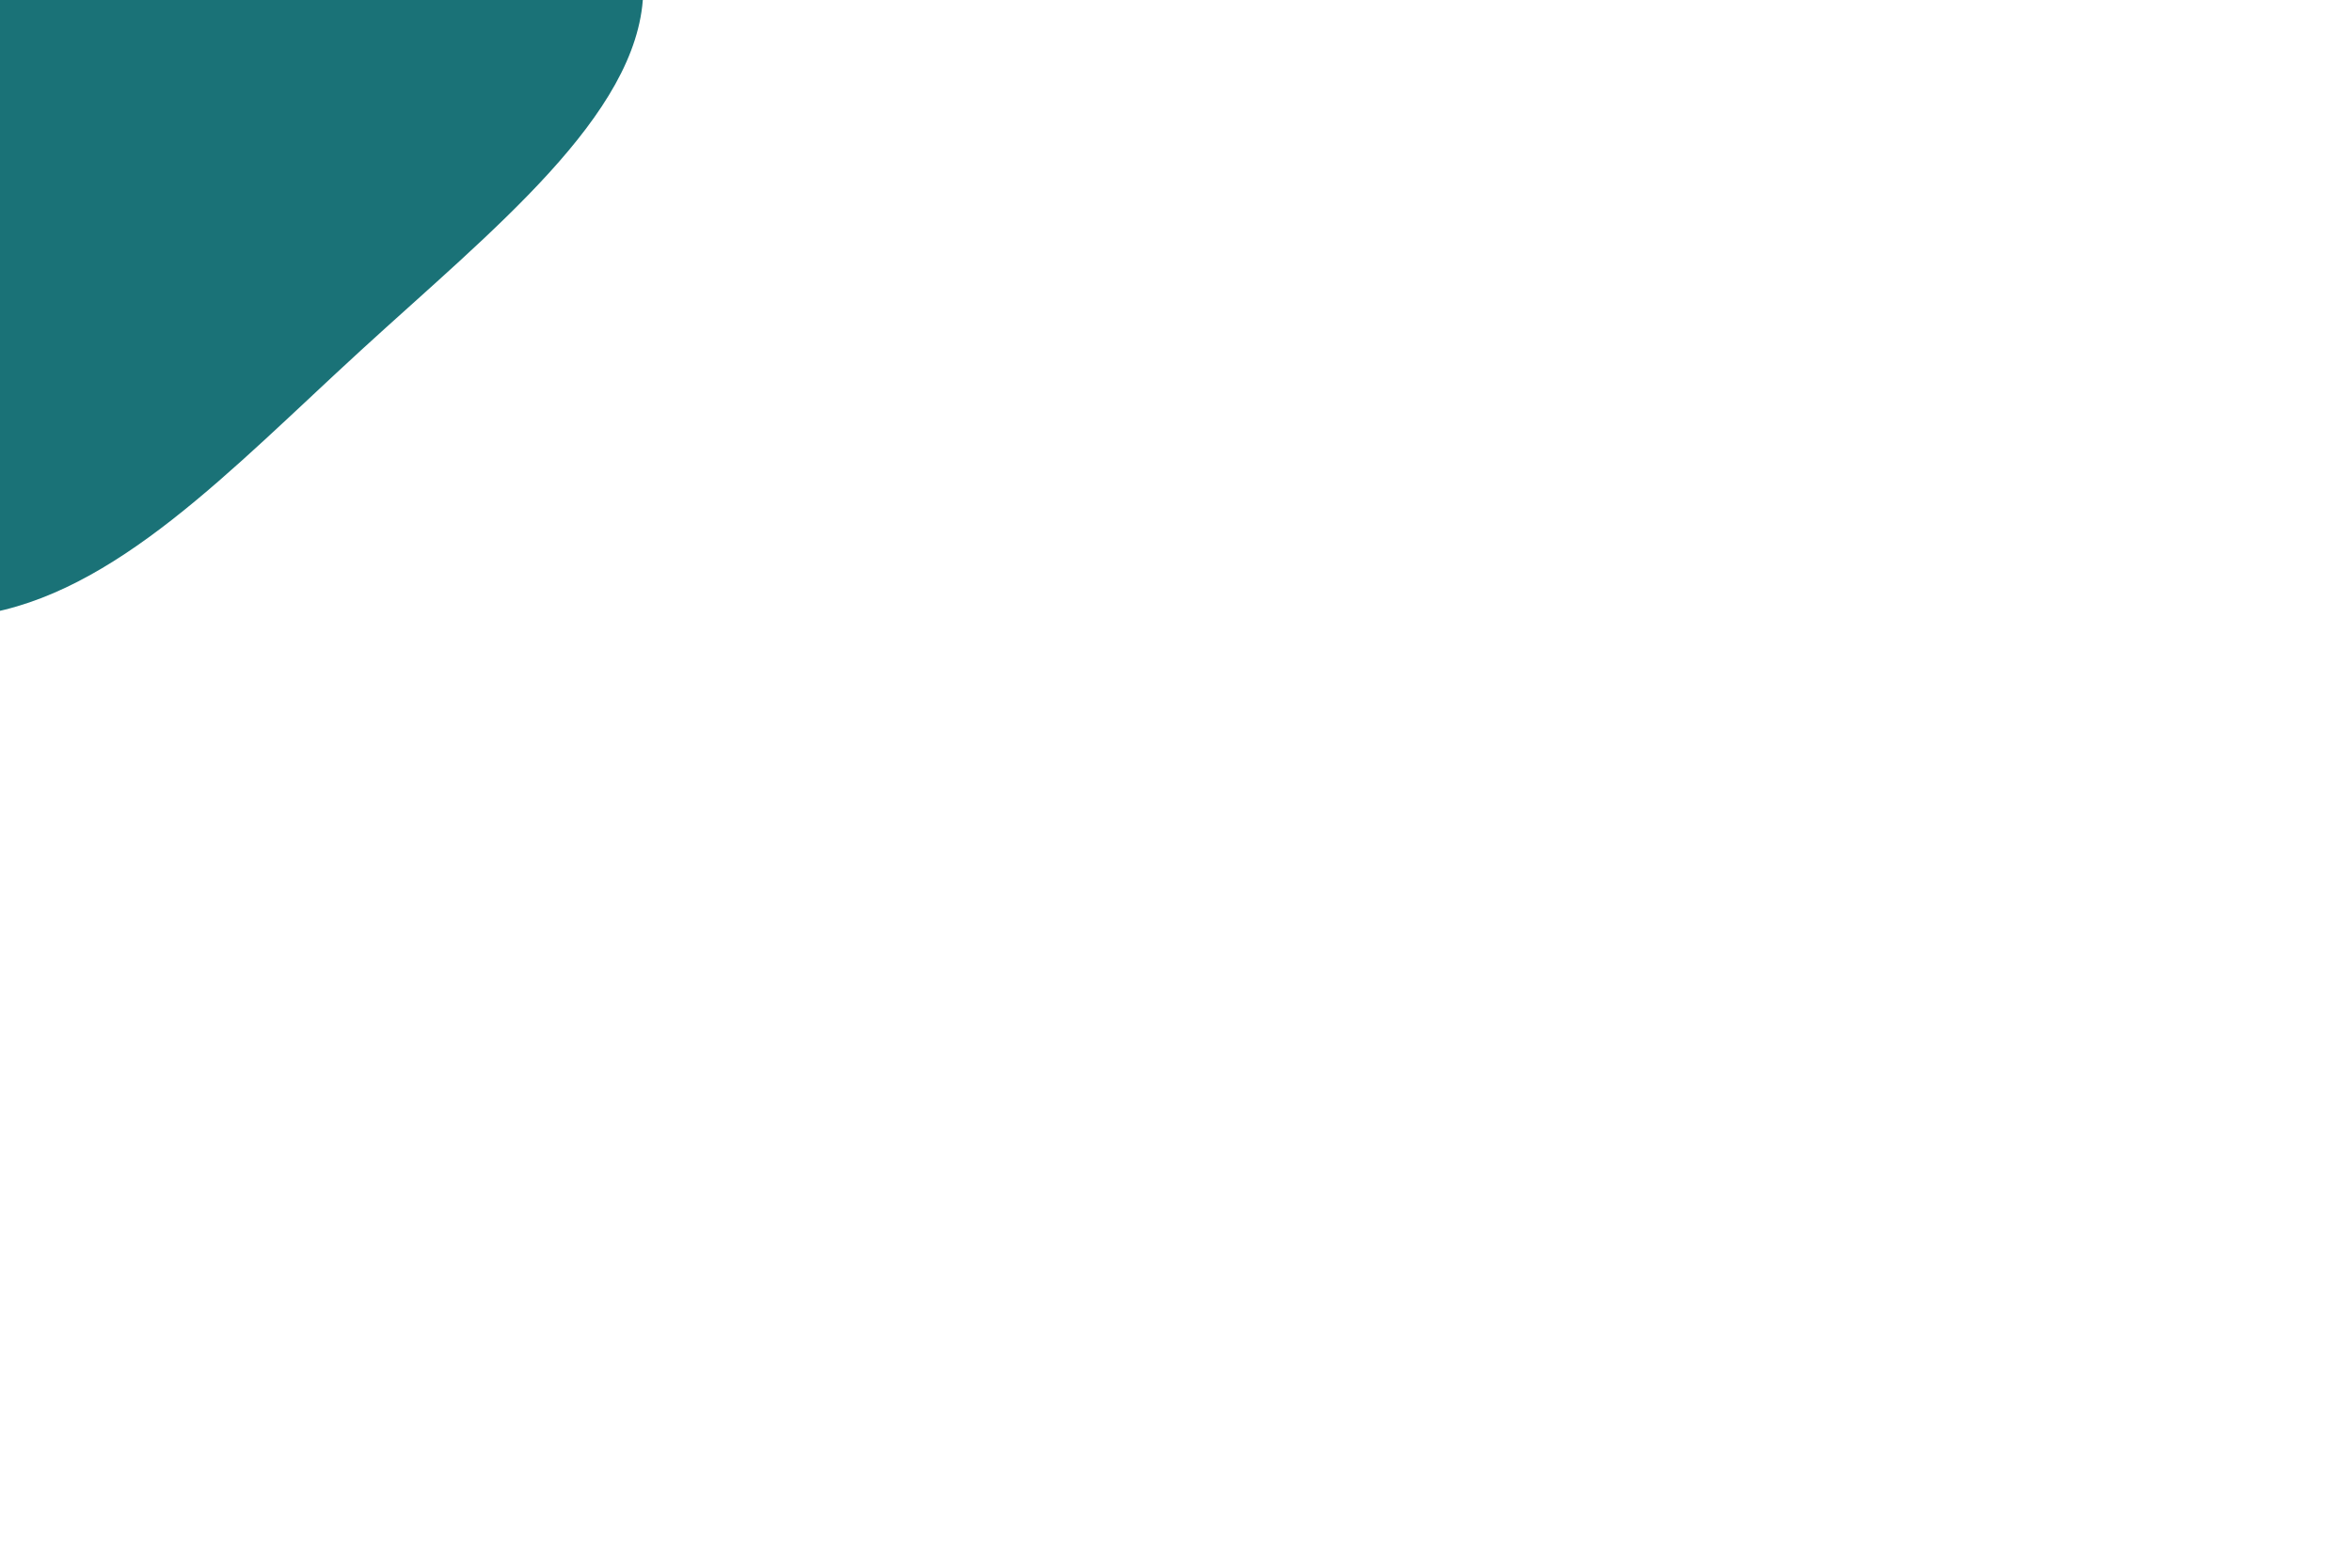<svg id="blob-1" viewBox="0 0 900 600" width="900" height="600" xmlns="http://www.w3.org/2000/svg" xmlns:xlink="http://www.w3.org/1999/xlink" version="1.1">
  <g>
    <path d="M146.2 -128.1C196.2 -96.2 248.1 -48.1 246.1 -2C244.1 44.1 188.2 88.2 138.2 134C88.2 179.8 44.1 227.4 -7.9 235.3C-59.9 243.2 -119.7 211.4 -144.7 165.6C-169.7 119.7 -159.9 59.9 -162.6 -2.7C-165.3 -65.3 -180.6 -130.6 -155.6 -162.6C-130.6 -194.6 -65.3 -193.3 -8.6 -184.7C48.1 -176.1 96.2 -160.2 146.2 -128.2" fill="#1A7277"></path>
  </g>
  <!-- <g>
    <path d="M146.2 -128.2C196.2 -96.2 248.1 -48.1 246.1 -2C244.1 44.1 188.2 88.2 138.2 134C88.2 179.8 44.1 227.4 -7.9 235.3C-59.9 243.2 -119.7 211.4 -144.7 165.6C-169.7 119.7 -159.9 59.9 -162.6 -2.7C-165.3 -65.3 -180.6 -130.6 -155.6 -162.6C-130.6 -194.6 -65.3 -193.3 -8.6 -184.7C48.1 -176.1 96.2 -160.2 146.2 -128.2" fill="#205F63"></path>
  </g>
  <g>
    <path d="M146.2 -128.2C196.2 -96.2 248.1 -48.1 246.1 -2C244.1 44.1 188.2 88.2 138.2 134C88.2 179.8 44.1 227.4 -7.9 235.3C-59.9 243.2 -119.7 211.4 -144.7 165.6C-169.7 119.7 -159.9 59.9 -162.6 -2.7C-165.3 -65.3 -180.6 -130.6 -155.6 -162.6C-130.6 -194.6 -65.3 -193.3 -8.6 -184.7C48.1 -176.1 96.2 -160.2 146.2 -128.2" fill="#235053"></path>
  </g> -->
</svg>
